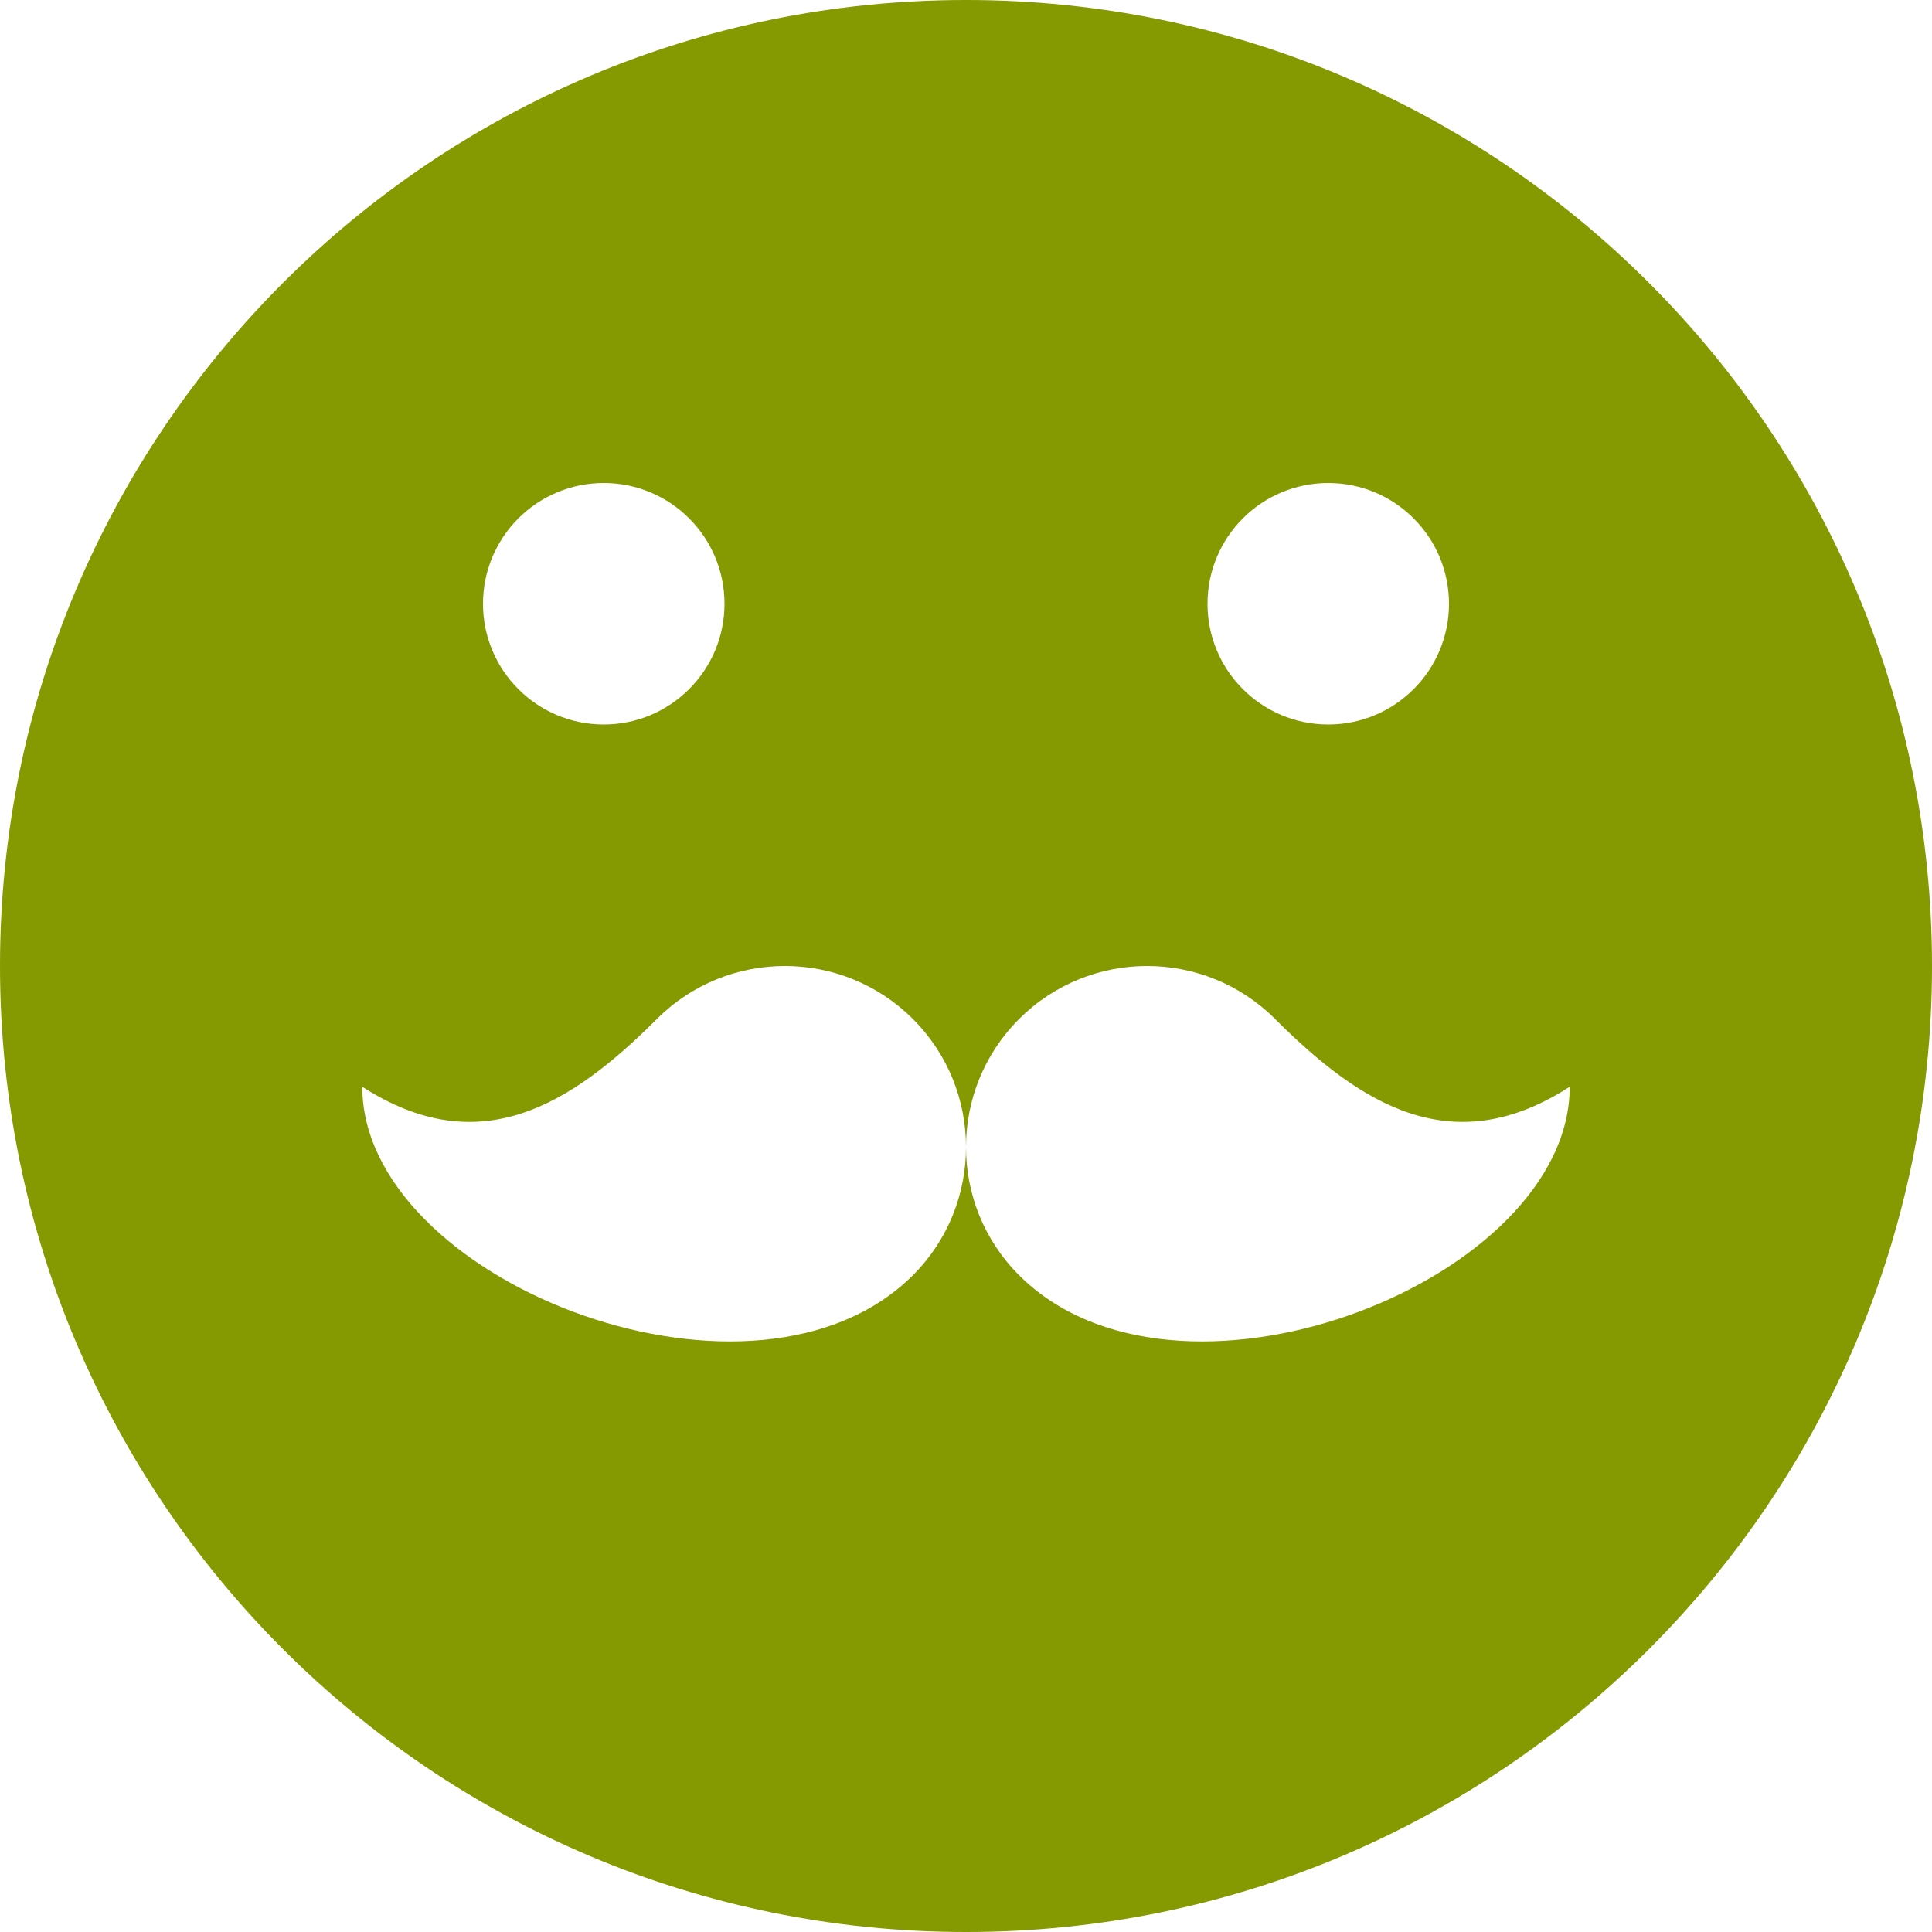 <!DOCTYPE svg PUBLIC "-//W3C//DTD SVG 1.1//EN" "http://www.w3.org/Graphics/SVG/1.1/DTD/svg11.dtd">
<svg xmlns="http://www.w3.org/2000/svg" xmlns:xlink="http://www.w3.org/1999/xlink" version="1.1" width="64px" height="64px" viewBox="0 0 64 64">
<path d="M32 0c-17.673 0-32 14.327-32 32s14.327 32 32 32 32-14.327 32-32-14.327-32-32-32zM44 16c2.209 0 4 1.791 4 4s-1.791 4-4 4-4-1.791-4-4 1.791-4 4-4zM20 16c2.209 0 4 1.791 4 4s-1.791 4-4 4-4-1.791-4-4 1.791-4 4-4zM33.987 42.461c-0.078-0.070-0.155-0.143-0.23-0.218-1.171-1.171-1.757-2.706-1.757-4.242-0 1.535-0.586 3.070-1.757 4.242-0.075 0.075-0.152 0.148-0.23 0.218-5.408 4.907-18.012-0.115-18.012-6.461 3.875 2.5 6.903 0.612 9.757-2.243 2.343-2.343 6.142-2.343 8.485 0 1.171 1.171 1.757 2.706 1.757 4.242 0-1.535 0.586-3.070 1.757-4.242 2.343-2.343 6.142-2.343 8.485 0 2.854 2.854 5.882 4.743 9.757 2.243 0 6.346-12.605 11.368-18.013 6.461z" fill="#859900"/>
</svg>